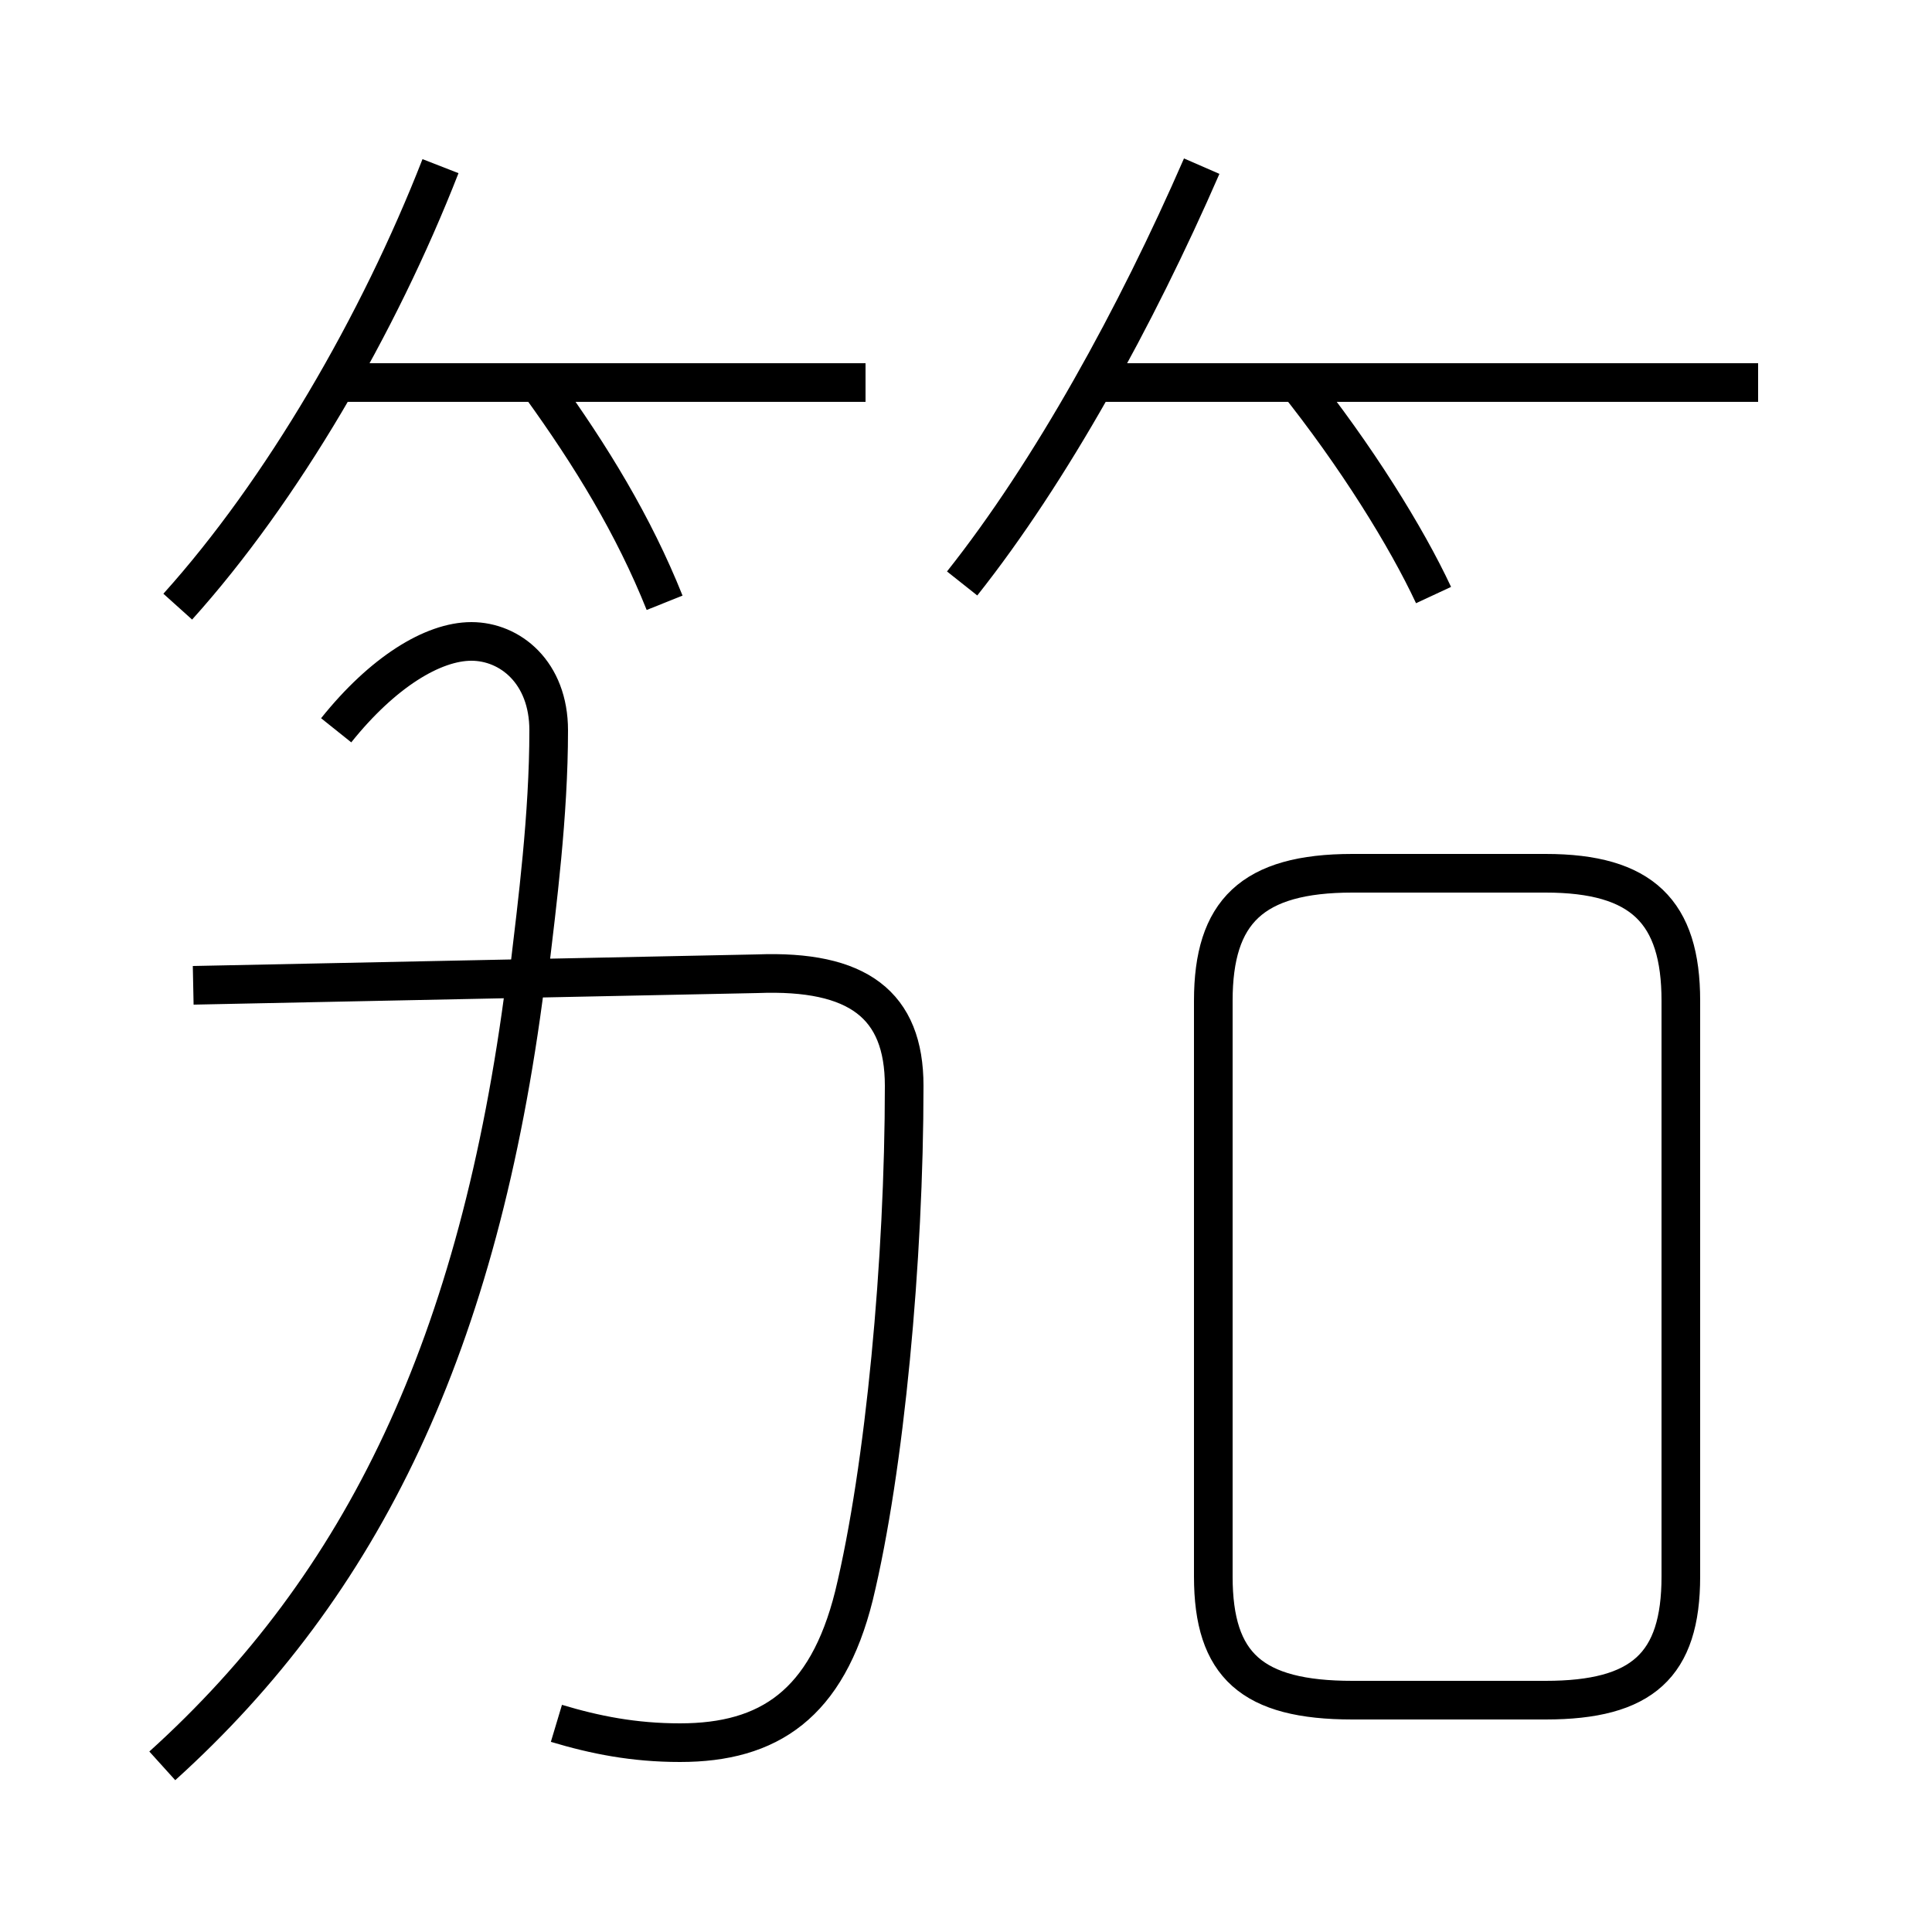 <?xml version='1.0' encoding='utf8'?>
<svg viewBox="0.0 -6.0 50.0 50.0" version="1.1" xmlns="http://www.w3.org/2000/svg">
<rect x="0.0" y="-6.0" width="50.0" height="50.0" fill="#808080" stroke="none"/>
<rect x="-1000" y="-1000" width="2000" height="2000" stroke="white" fill="white"/>
<g style="fill:white;stroke:#000000;  stroke-width:1">
<path d="M 14.4 0.6 C 15.4 0.9 16.4 1.1 17.6 1.1 C 19.9 1.1 21.4 0.1 22.1 -2.7 C 22.9 -6.0 23.4 -11.4 23.4 -15.9 C 23.4 -18.0 22.2 -18.9 19.6 -18.8 L 5.0 -18.5 M 4.2 1.7 C 9.4 -3.0 12.4 -9.2 13.6 -18.6 M 13.7 -18.9 C 13.9 -20.6 14.2 -22.9 14.2 -25.1 C 14.2 -26.6 13.2 -27.4 12.2 -27.4 C 11.2 -27.4 9.9 -26.6 8.7 -25.1 M 4.6 -28.3 C 7.3 -31.3 9.8 -35.6 11.4 -39.7 M 35.0 0.0 L 40.0 0.0 C 42.5 0.0 43.5 -0.9 43.5 -3.2 L 43.5 -18.1 C 43.5 -20.4 42.5 -21.4 40.0 -21.4 L 35.0 -21.4 C 32.4 -21.4 31.4 -20.4 31.4 -18.1 L 31.4 -3.2 C 31.4 -0.9 32.4 0.0 35.0 0.0 Z M 17.2 -28.4 C 16.4 -30.4 15.3 -32.2 14.0 -34.0 M 22.4 -34.1 L 9.0 -34.1 M 24.9 -28.9 C 27.2 -31.8 29.4 -35.8 31.1 -39.7 M 37.1 -28.6 C 36.4 -30.1 35.1 -32.2 33.5 -34.2 M 45.5 -34.1 L 28.2 -34.1" transform="translate(0.0, 38.0)" />
</g>
</svg>